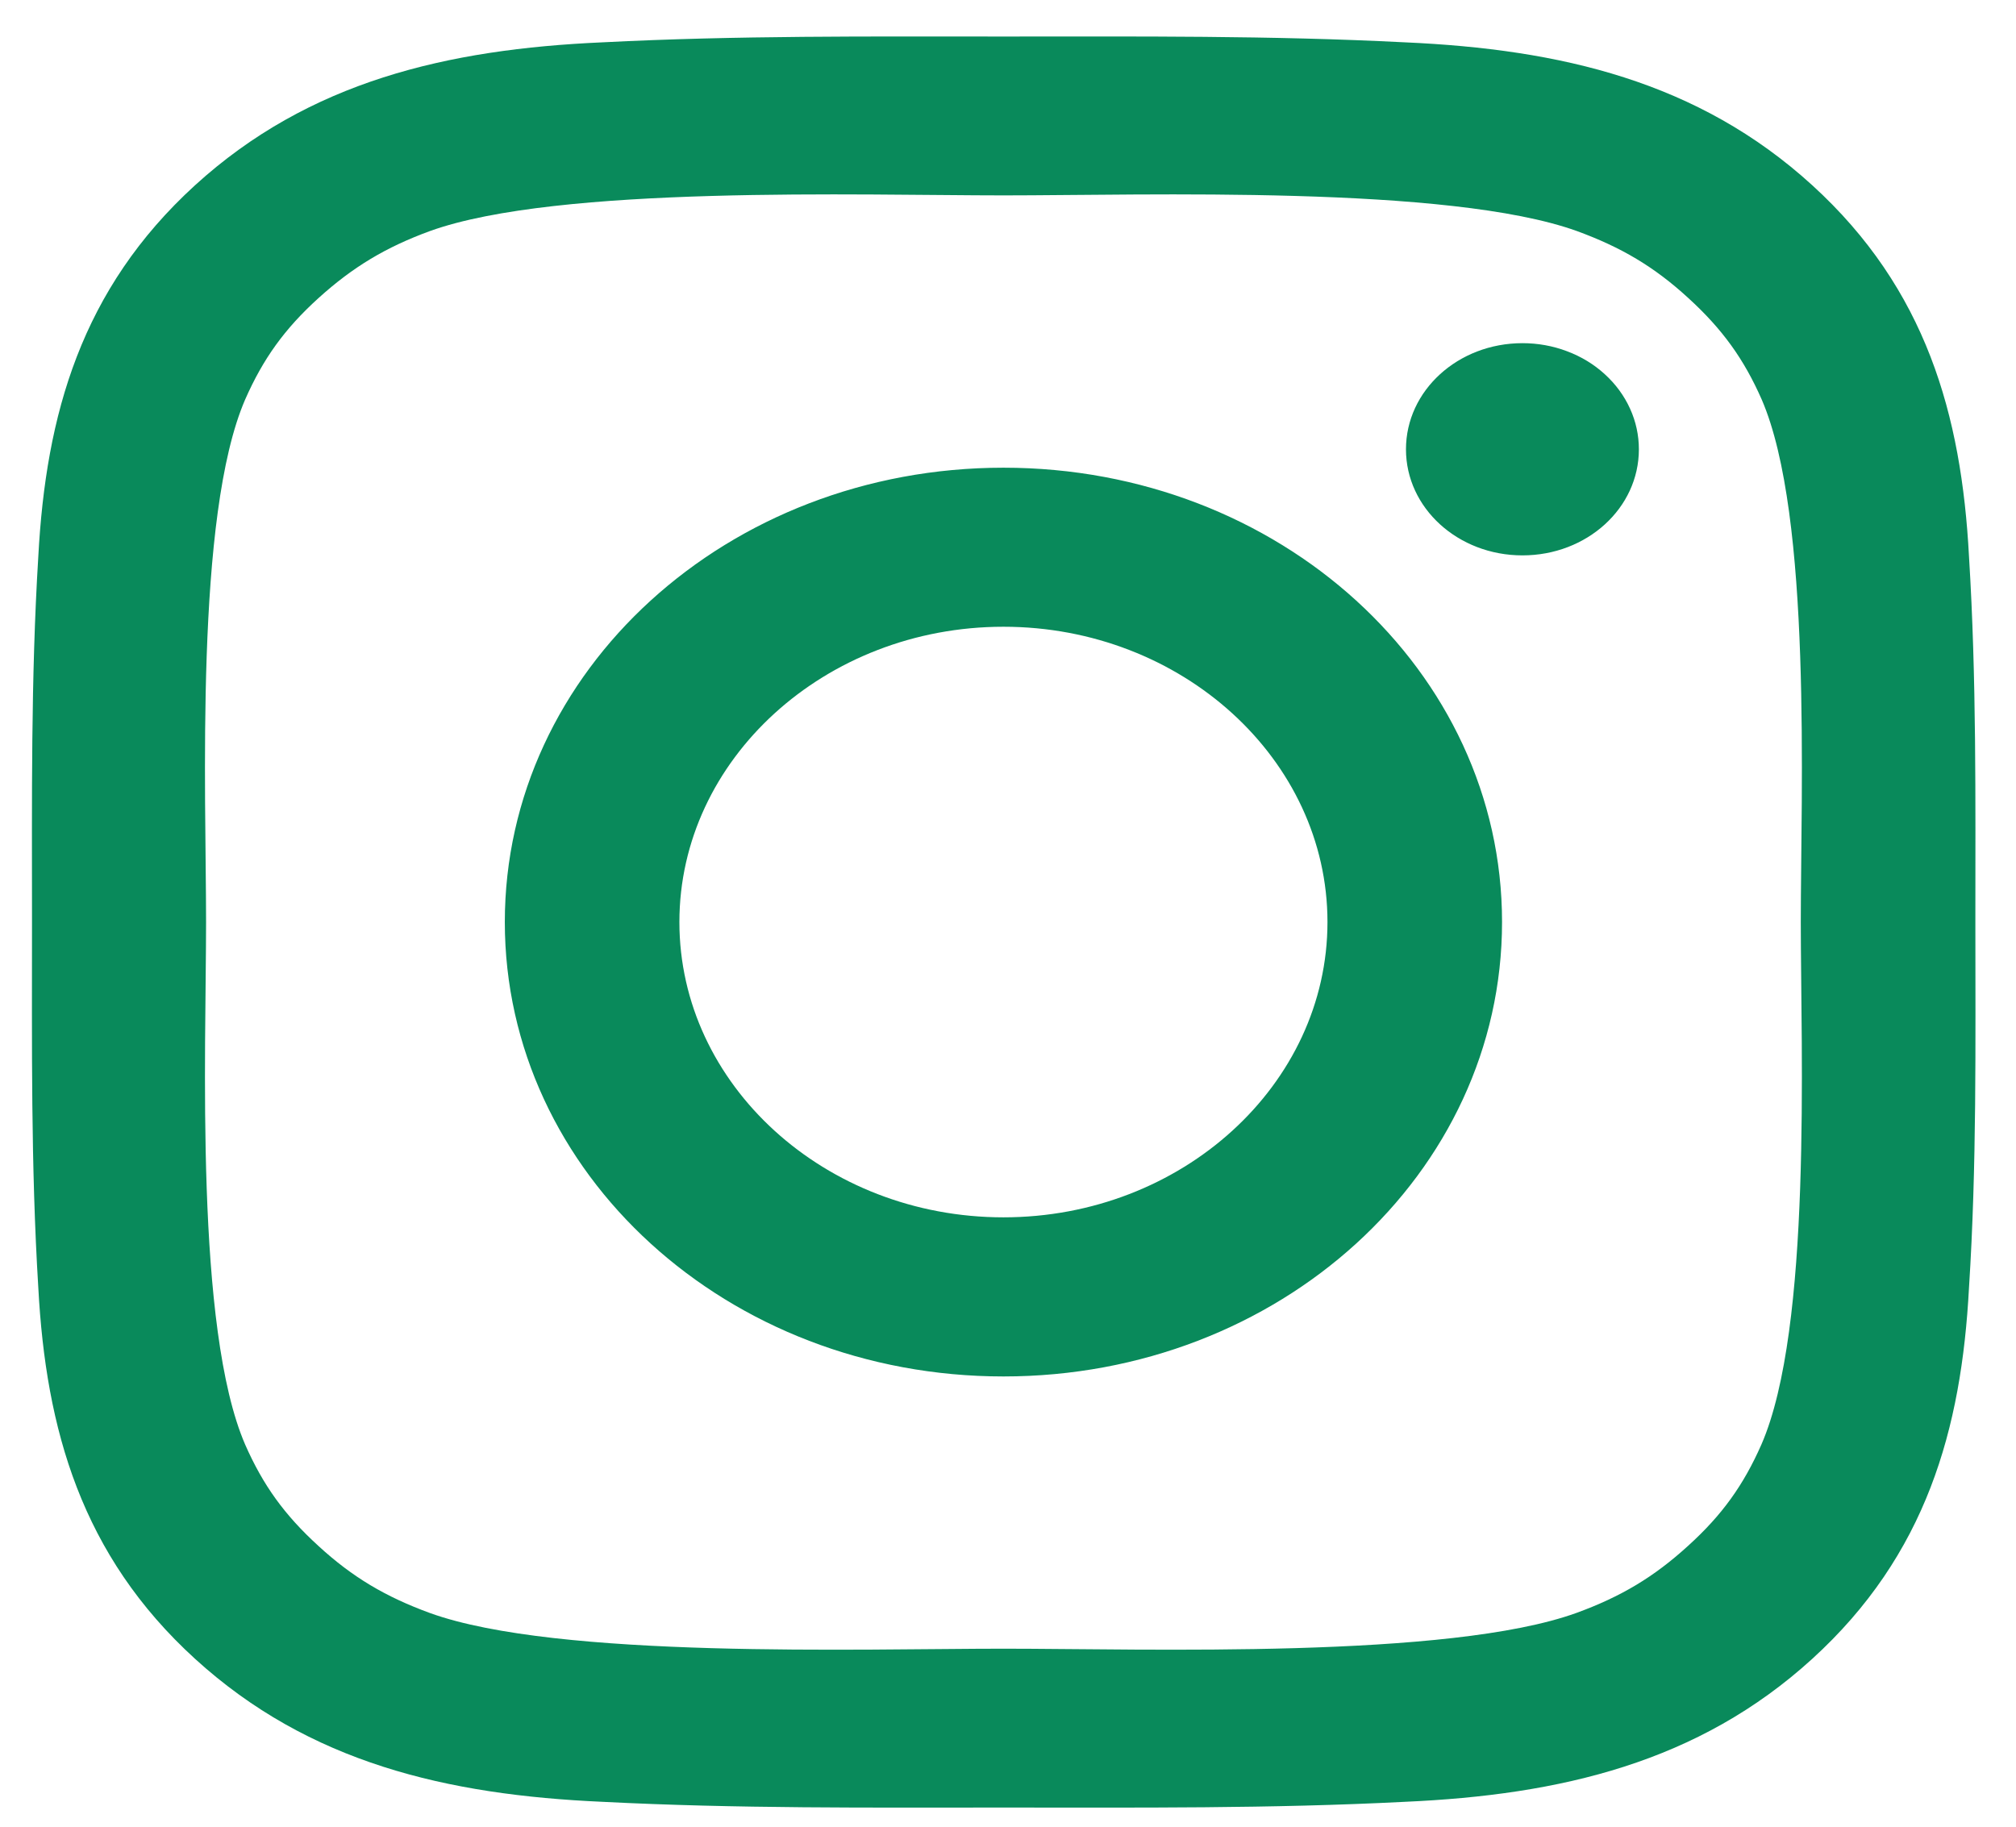 <svg width="32" height="29" viewBox="0 0 32 29" fill="none" xmlns="http://www.w3.org/2000/svg">
<path d="M15.928 7.425C11.548 7.425 8.013 10.646 8.013 14.638C8.013 18.63 11.548 21.852 15.928 21.852C20.307 21.852 23.842 18.63 23.842 14.638C23.842 10.646 20.307 7.425 15.928 7.425ZM15.928 19.326C13.095 19.326 10.784 17.22 10.784 14.638C10.784 12.057 13.095 9.95 15.928 9.95C18.76 9.95 21.071 12.057 21.071 14.638C21.071 17.22 18.76 19.326 15.928 19.326ZM24.166 5.448C23.143 5.448 22.317 6.201 22.317 7.133C22.317 8.065 23.143 8.817 24.166 8.817C25.188 8.817 26.014 8.068 26.014 7.133C26.014 6.911 25.967 6.692 25.874 6.488C25.781 6.283 25.645 6.097 25.473 5.941C25.302 5.784 25.098 5.66 24.873 5.576C24.649 5.491 24.409 5.448 24.166 5.448ZM31.355 14.638C31.355 12.697 31.374 10.773 31.254 8.835C31.135 6.584 30.571 4.586 28.765 2.94C26.956 1.291 24.768 0.781 22.298 0.672C20.168 0.563 18.058 0.58 15.931 0.58C13.801 0.58 11.691 0.563 9.564 0.672C7.095 0.781 4.903 1.294 3.097 2.94C1.288 4.59 0.728 6.584 0.608 8.835C0.489 10.776 0.508 12.7 0.508 14.638C0.508 16.576 0.489 18.503 0.608 20.442C0.728 22.692 1.291 24.69 3.097 26.336C4.907 27.986 7.095 28.496 9.564 28.605C11.694 28.714 13.805 28.696 15.931 28.696C18.061 28.696 20.172 28.714 22.298 28.605C24.768 28.496 26.959 27.982 28.765 26.336C30.575 24.687 31.135 22.692 31.254 20.442C31.378 18.503 31.355 16.58 31.355 14.638ZM27.959 22.932C27.677 23.572 27.338 24.05 26.794 24.542C26.25 25.038 25.729 25.348 25.026 25.605C22.997 26.34 18.177 26.174 15.928 26.174C13.678 26.174 8.854 26.34 6.825 25.608C6.123 25.351 5.598 25.042 5.058 24.546C4.513 24.05 4.174 23.575 3.892 22.935C3.09 21.082 3.271 16.689 3.271 14.638C3.271 12.588 3.09 8.191 3.892 6.341C4.174 5.701 4.513 5.223 5.058 4.73C5.602 4.238 6.123 3.925 6.825 3.668C8.854 2.937 13.678 3.102 15.928 3.102C18.177 3.102 23 2.937 25.03 3.668C25.732 3.925 26.257 4.234 26.797 4.73C27.341 5.226 27.681 5.701 27.963 6.341C28.765 8.191 28.584 12.588 28.584 14.638C28.584 16.689 28.765 21.082 27.959 22.932Z" fill="#098A5B"/>
</svg>
